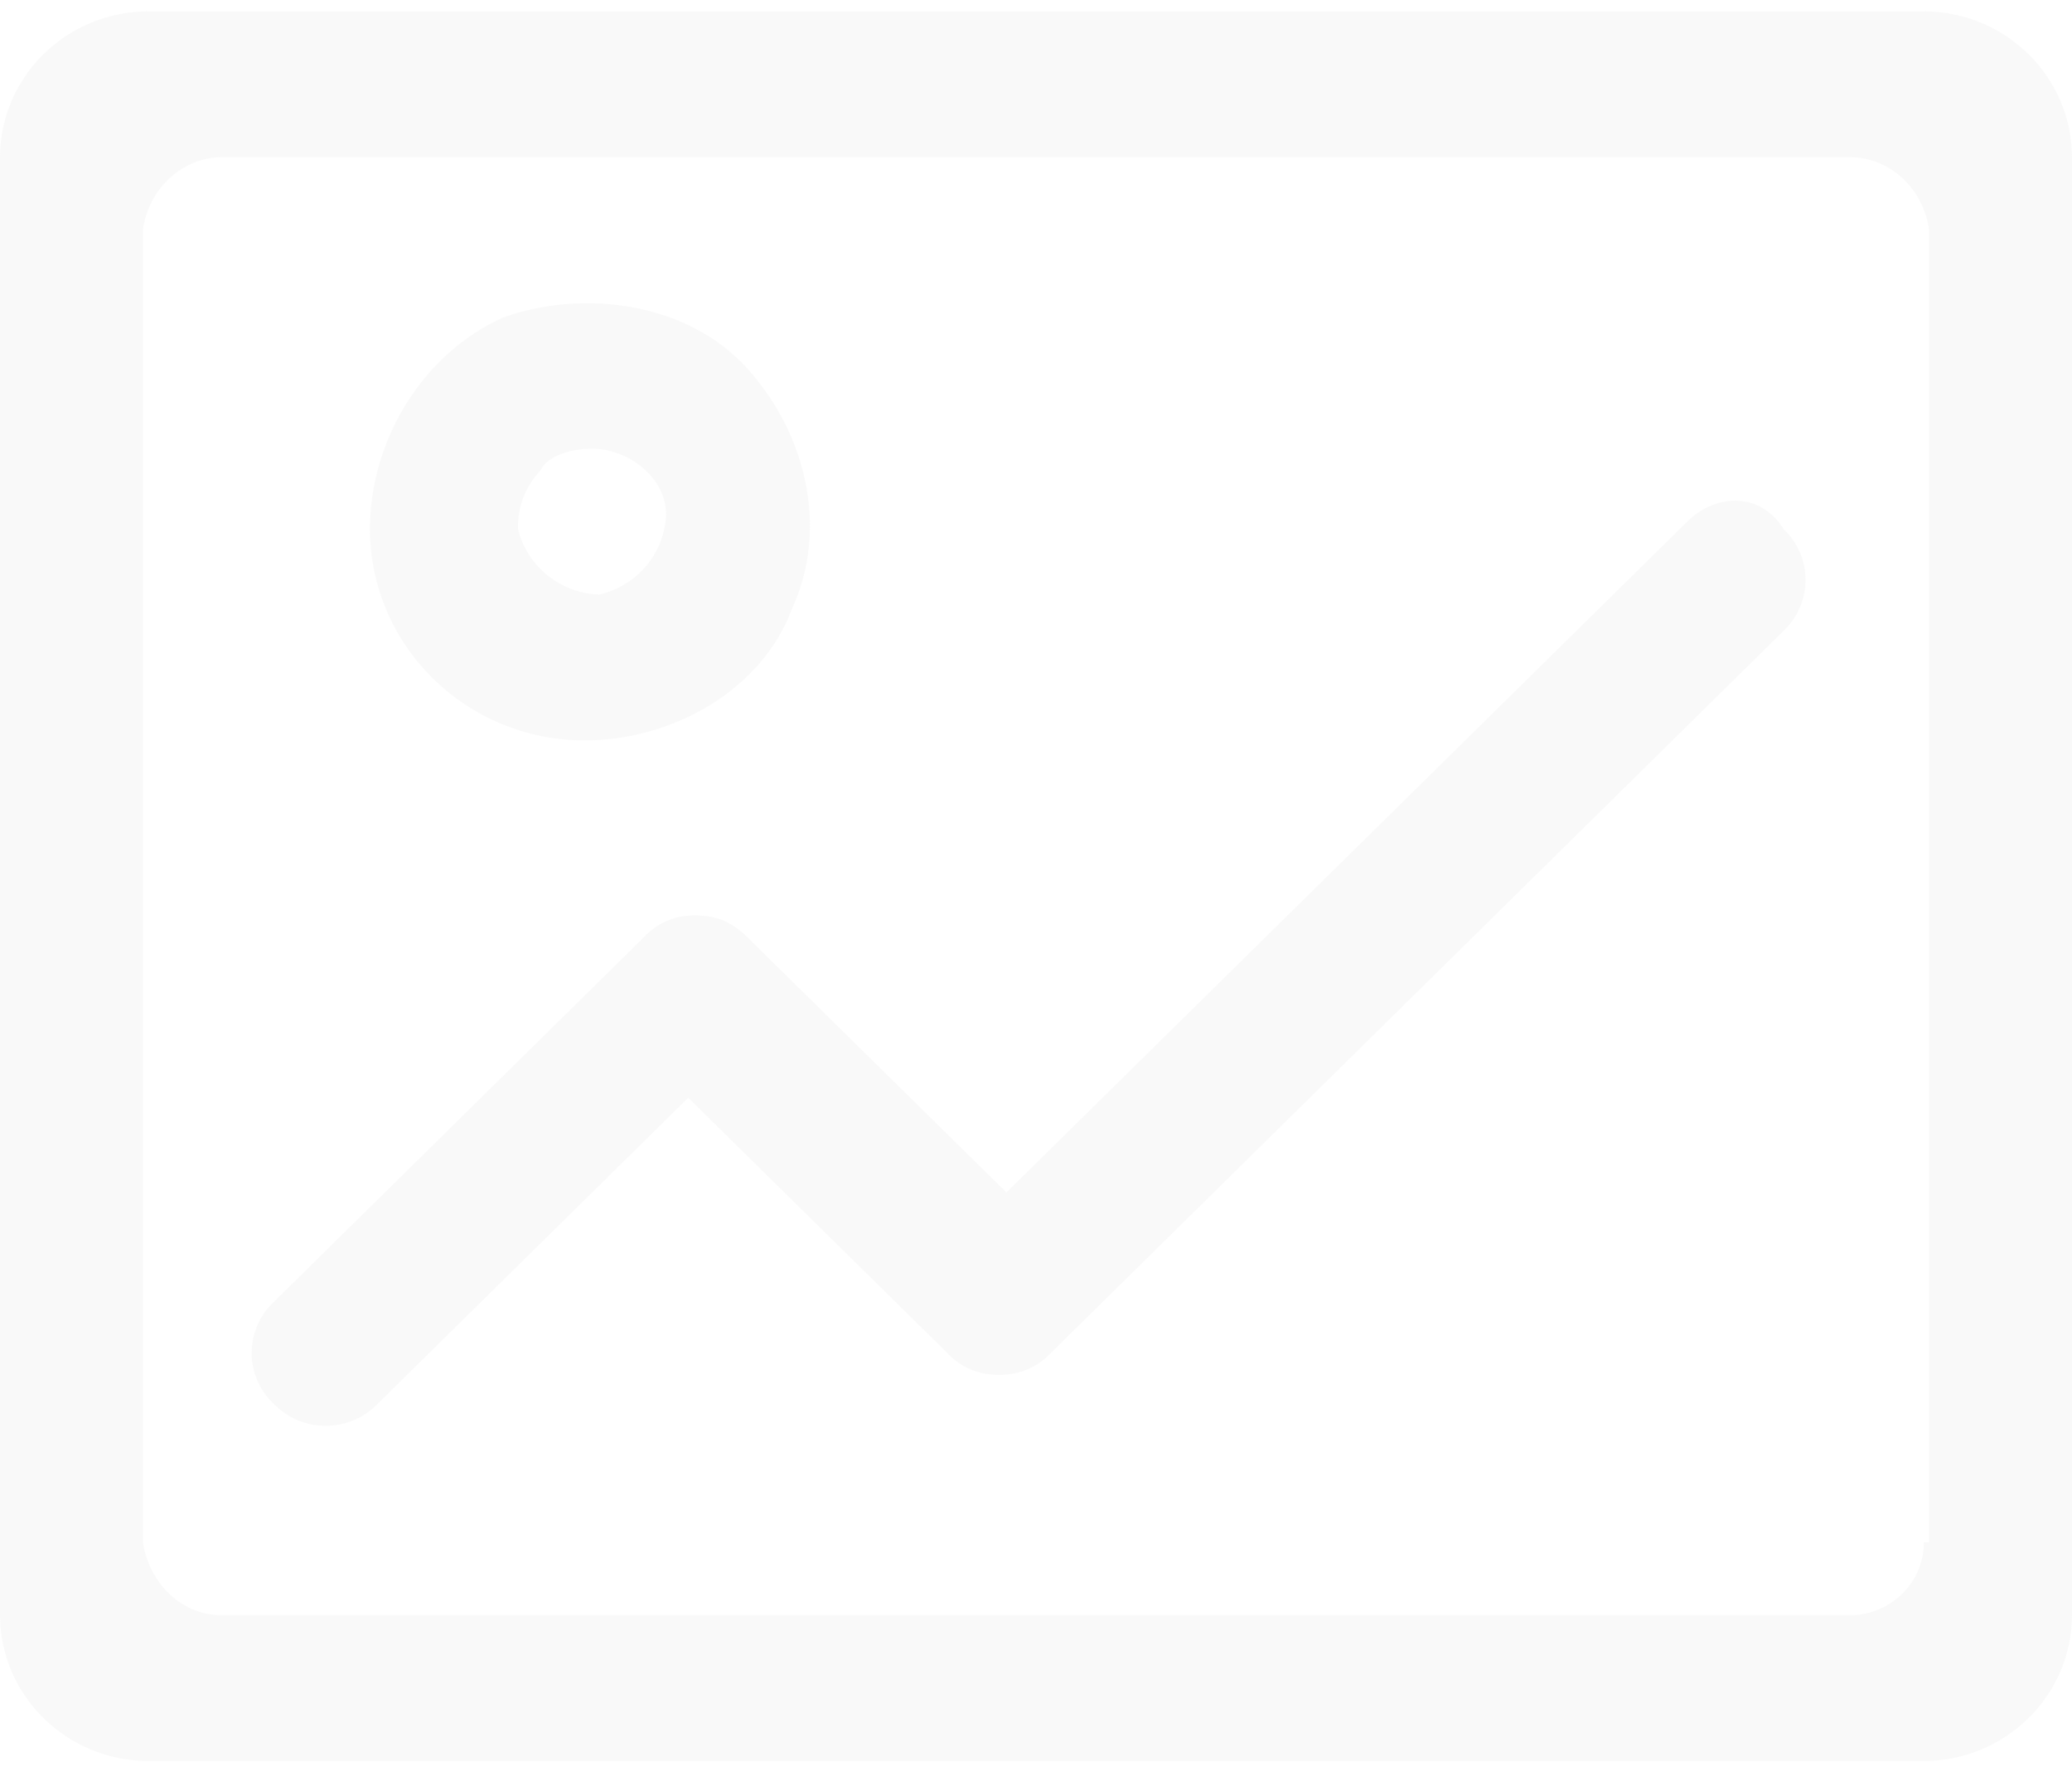 ﻿<?xml version="1.0" encoding="utf-8"?>
<svg version="1.1" xmlns:xlink="http://www.w3.org/1999/xlink" width="29px" height="25px" xmlns="http://www.w3.org/2000/svg">
  <g transform="matrix(1 0 0 1 -3284 -3004 )">
    <path d="M 11.083 8.525  C 10.667 9.649  9.425 10.363  8.183 10.363  C 6.524 10.363  5.179 9.038  5.178 7.403  C 5.178 6.179  5.903 4.954  7.042 4.444  C 8.183 4.037  9.633 4.24  10.461 5.159  C 11.289 6.078  11.6 7.403  11.083 8.525  Z M 8.286 6.281  C 7.975 6.281  7.664 6.383  7.561 6.587  C 7.353 6.809  7.242 7.102  7.25 7.403  C 7.376 7.927  7.843 8.304  8.389 8.322  C 8.921 8.198  9.303 7.738  9.322 7.2  C 9.322 6.689  8.803 6.281  8.286 6.281  Z M 2.072 0.159  L 26.928 0.159  C 28.071 0.162  28.996 1.074  29 2.2  L 29 22.608  C 28.996 23.733  28.07 24.644  26.928 24.648  L 2.072 24.648  C 0.93 24.644  0.004 23.733  0 22.608  L 0 2.2  C 0.004 1.074  0.929 0.162  2.072 0.159  Z M 26.927 21.587  L 27 21.587  L 27 3.221  C 26.927 2.657  26.464 2.201  25.892 2.2  L 3.109 2.2  C 2.538 2.201  2.074 2.657  2 3.221  L 2 21.587  C 2.074 22.097  2.488 22.608  3.109 22.608  L 25.891 22.608  C 26.462 22.607  26.926 22.151  26.927 21.587  Z M 14.086 16.69  L 23.614 7.302  C 24.028 6.894  24.65 6.894  24.961 7.403  C 25.159 7.589  25.271 7.848  25.271 8.117  C 25.271 8.387  25.159 8.645  24.961 8.832  L 14.708 18.937  C 14.523 19.138  14.258 19.249  13.983 19.241  C 13.708 19.249  13.443 19.138  13.258 18.937  L 9.633 15.365  L 5.283 19.651  C 5.094 19.846  4.832 19.957  4.558 19.957  C 4.284 19.957  4.022 19.846  3.833 19.651  C 3.634 19.465  3.522 19.207  3.522 18.937  C 3.522 18.666  3.634 18.408  3.833 18.222  L 9.011 13.119  C 9.195 12.917  9.46 12.805  9.736 12.813  C 10.047 12.813  10.253 12.916  10.461 13.119  L 14.086 16.69  Z " fill-rule="nonzero" fill="#e5e5e5" stroke="none" fill-opacity="0.224" transform="matrix(1 0 0 1 3284 3004 )" />
  </g>
</svg>